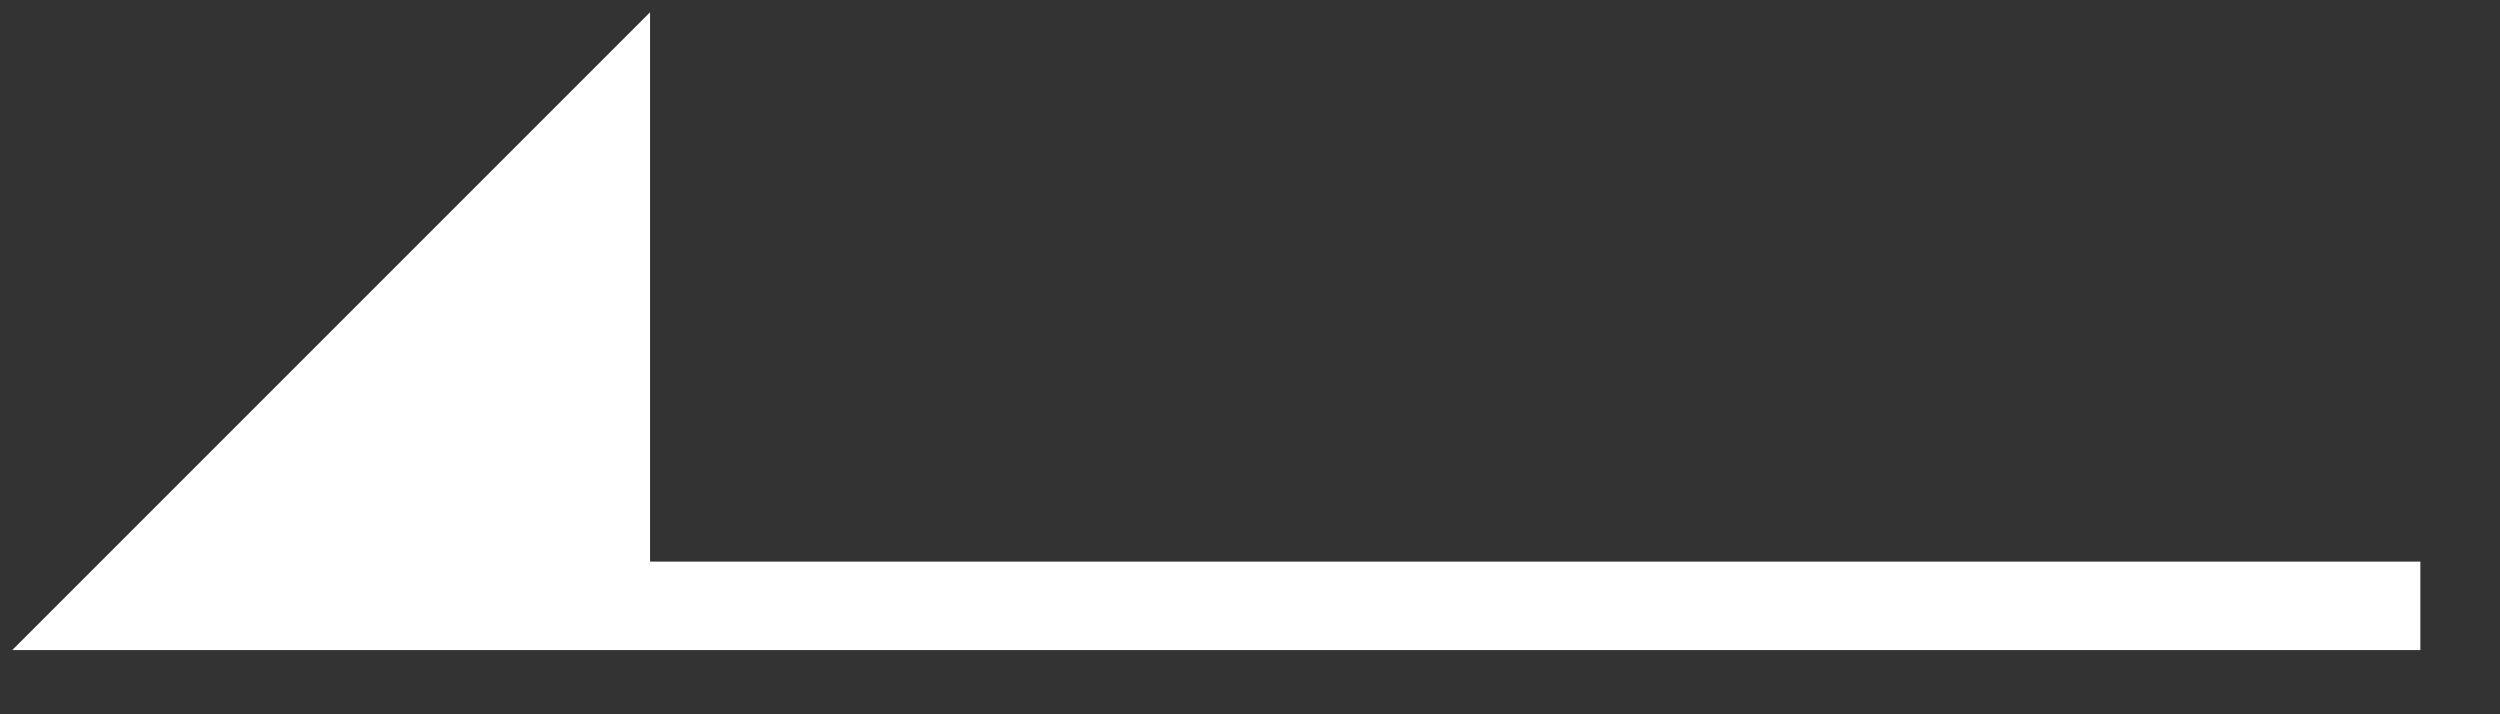 <svg width="21" height="6" viewBox="0 0 21 6" fill="none" xmlns="http://www.w3.org/2000/svg">
<rect x="0" y="0" width="21" height="6" fill="#333333" stroke="none"/>
<path d="M5.089 1V5.089H1L5.089 1Z" fill="white"/>
<path d="M5.089 5.089V1L1 5.089H5.089ZM5.089 5.089H20.331" stroke="white" stroke-width="0.743"/>
</svg>
